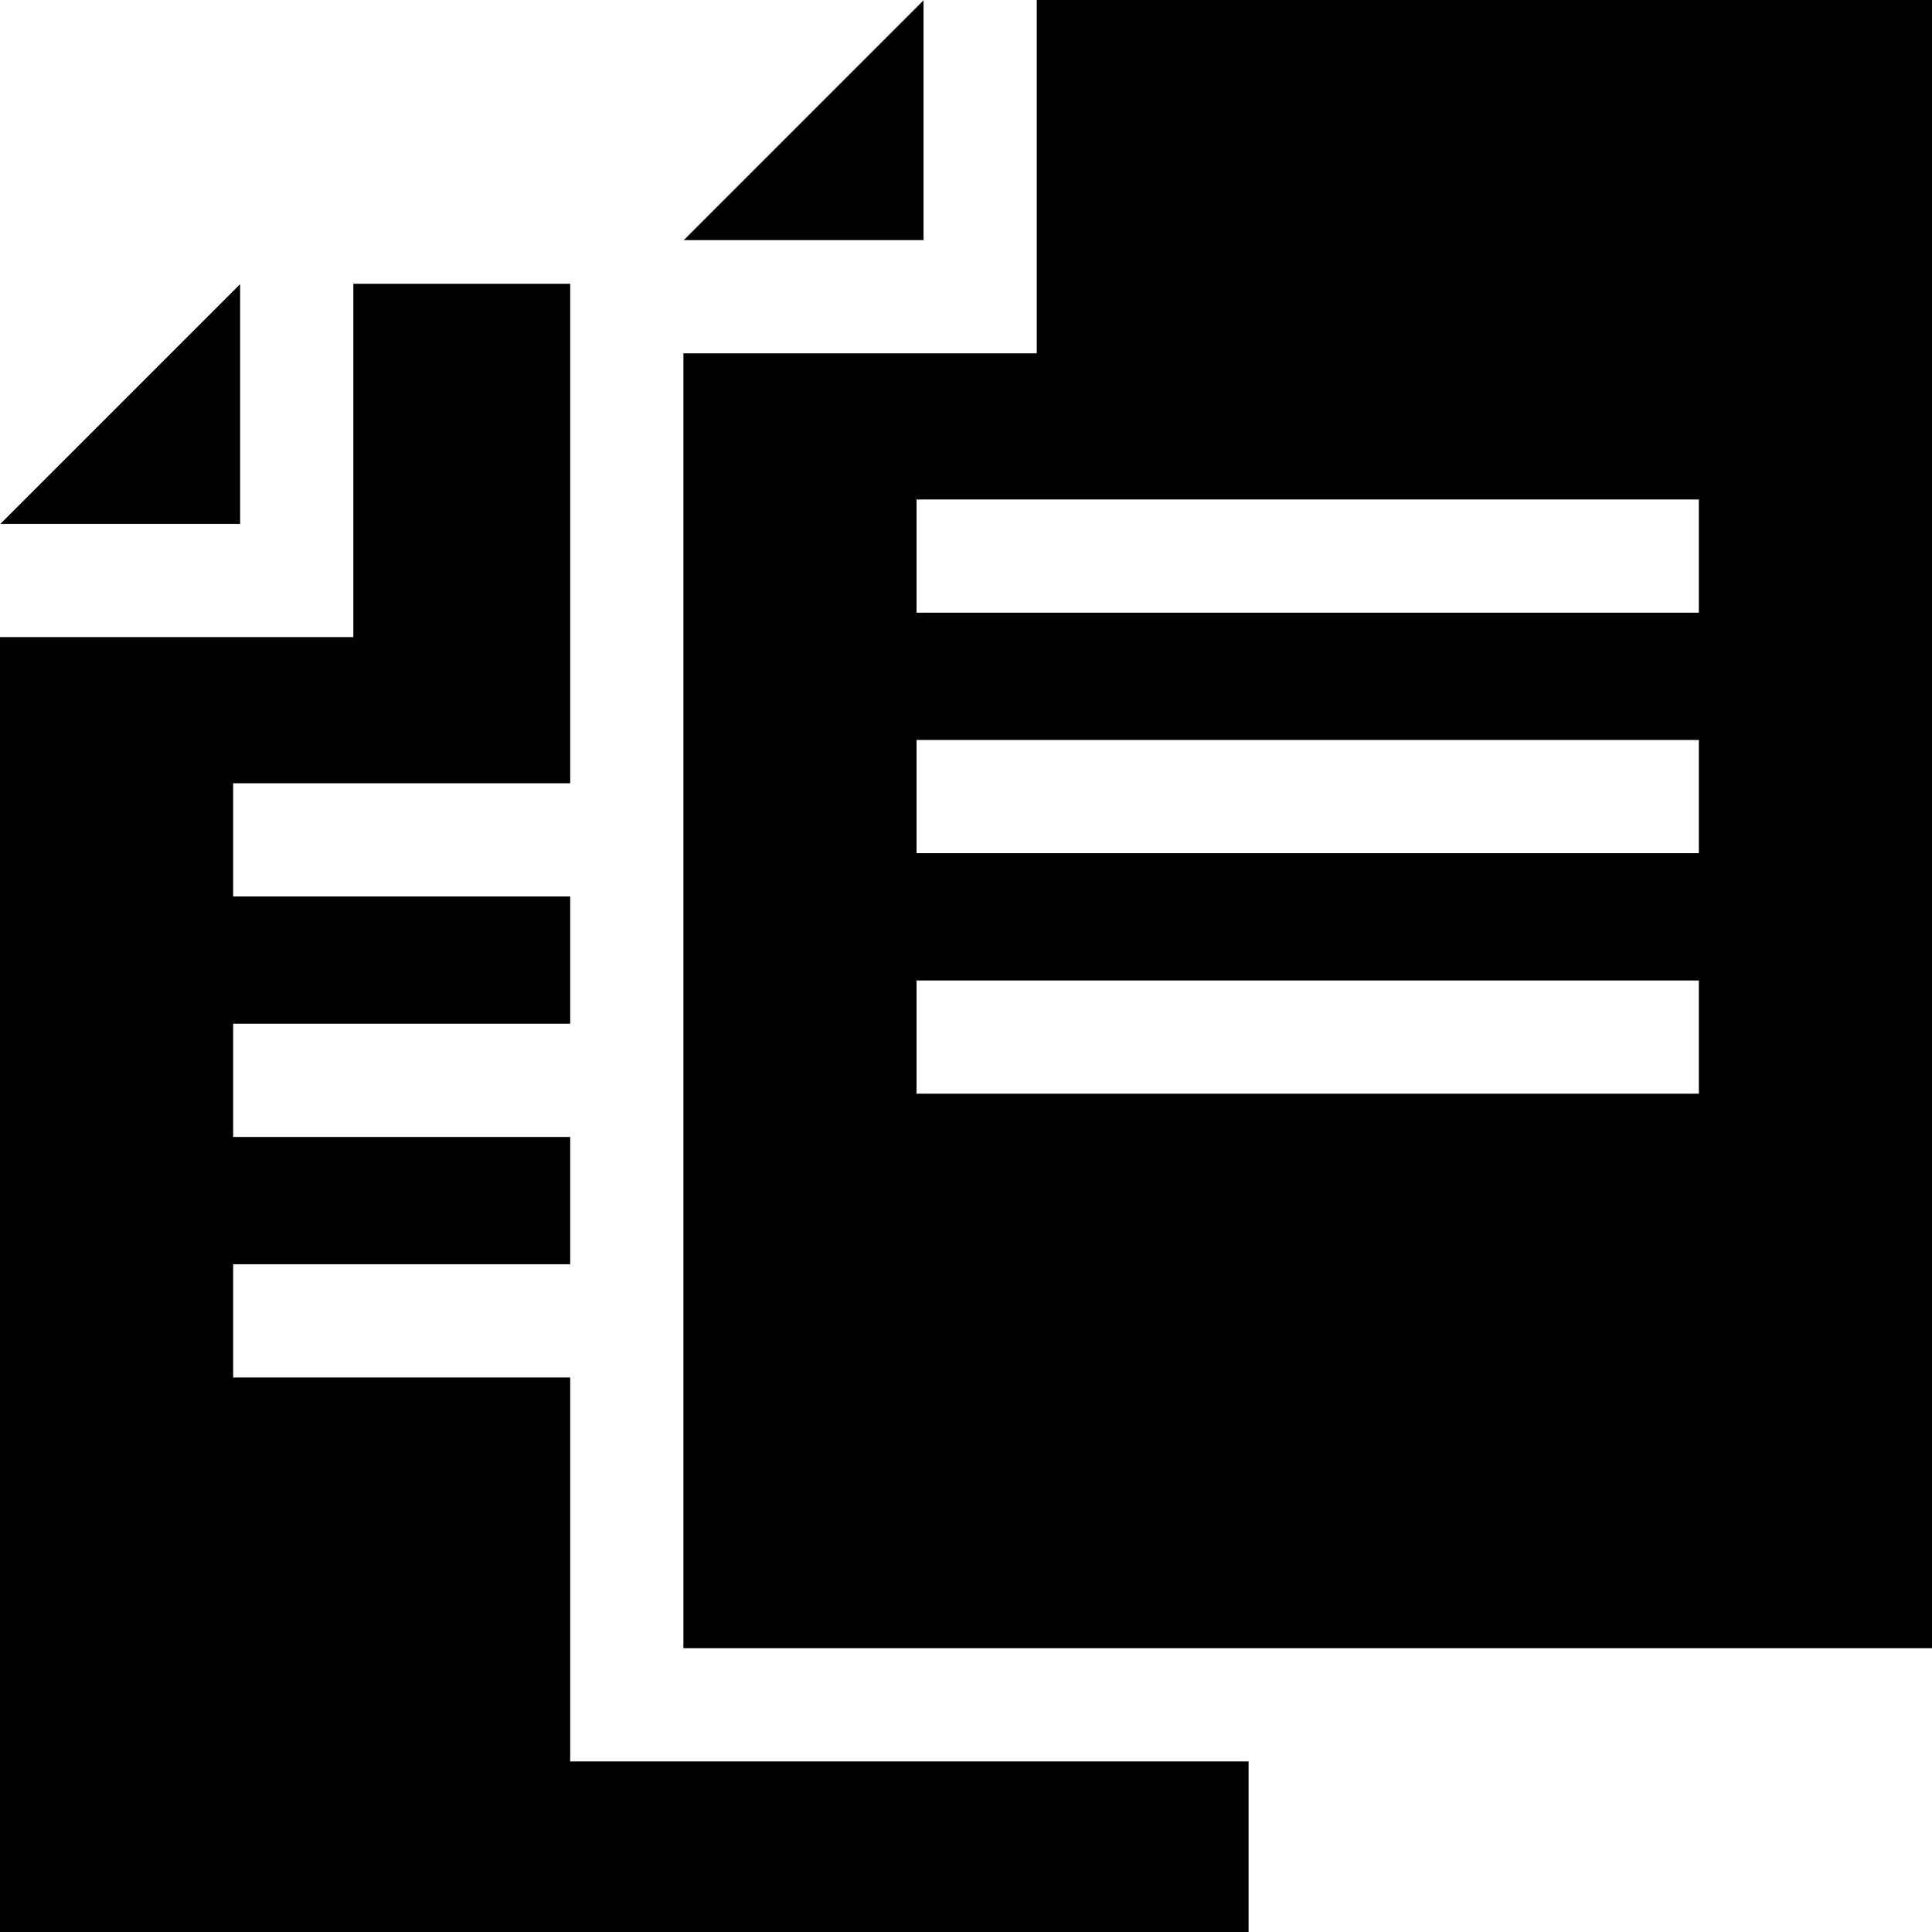 <svg id="Capa_1" enable-background="new 0 0 512 512" height="512" viewBox="0 0 512 512" width="512" xmlns="http://www.w3.org/2000/svg"><g><path d="m63.635 75.302-63.535 63.535h63.535z"/><path d="m244.746.1-63.535 63.535h63.535z"/><path d="m274.746 0v93.635h-93.635v343.163h330.889v-436.798zm175.467 289.838h-207.314v-30h207.313v30zm0-63.734h-207.314v-30h207.313v30zm0-63.735h-207.314v-30h207.313v30z"/><path d="m151.111 466.798v-101.758h-89.323v-30h89.323v-33.734h-89.323v-30h89.323v-33.735h-89.323v-30h89.323v-132.369h-57.476v93.635h-93.635v343.163h330.889v-45.202z"/></g></svg>